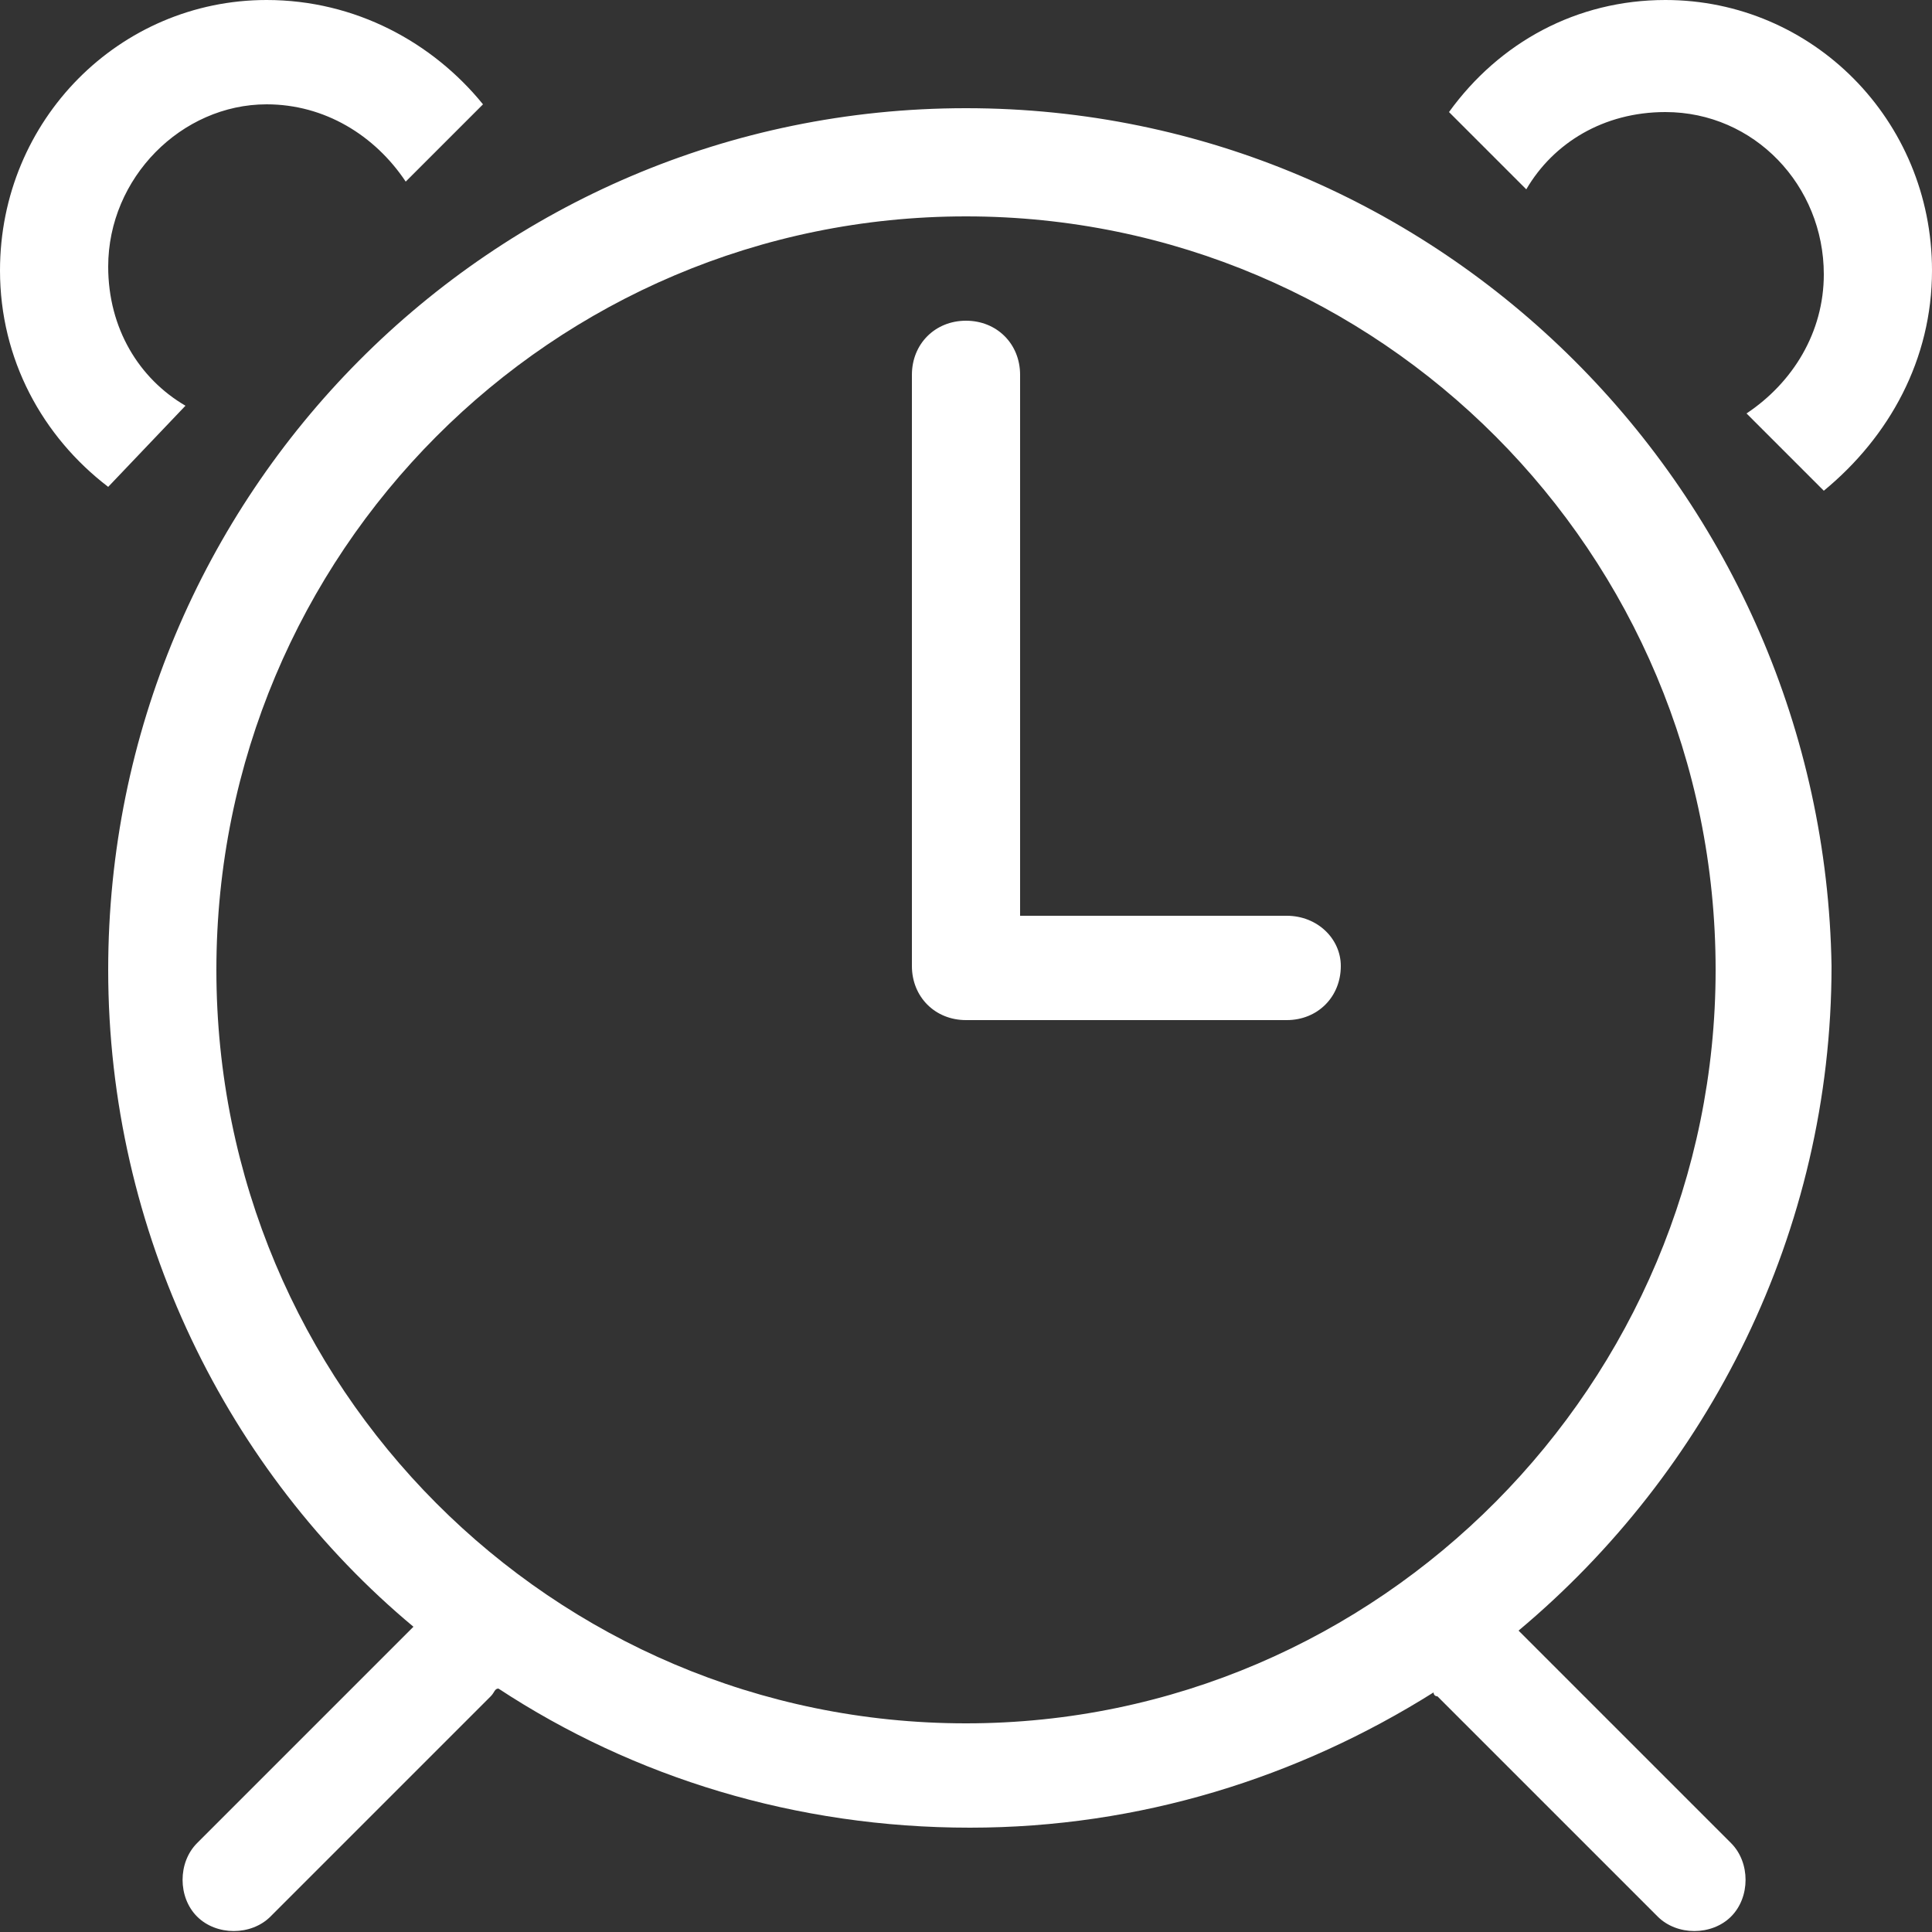 <?xml version="1.0" encoding="utf-8"?>
<!-- Generator: Adobe Illustrator 19.2.1, SVG Export Plug-In . SVG Version: 6.00 Build 0)  -->
<svg version="1.1" id="Layer_1" xmlns="http://www.w3.org/2000/svg" xmlns:xlink="http://www.w3.org/1999/xlink" x="0px" y="0px"
	 viewBox="0 0 50 50" style="enable-background:new 0 0 50 50;" xml:space="preserve">
<rect x="0" y="0" width="50" height="50" fill="#333333" stroke="none"/>
<style type="text/css">
	.st0{fill:#FFFFFF;}
</style>
<path class="st0" d="M33.3,23.7h-6.9V9.7c0-0.8-0.6-1.4-1.4-1.4c-0.8,0-1.4,0.6-1.4,1.4v15.3c0,0.8,0.6,1.4,1.4,1.4h8.3
	c0.8,0,1.4-0.6,1.4-1.4C34.7,24.3,34.1,23.7,33.3,23.7z M12.5,2.8L12.5,2.8C12.5,2.8,12.5,2.8,12.5,2.8L12.5,2.8z M4.8,10.5
	c-1.2-0.7-2-2-2-3.6c0-2.3,1.9-4.2,4.1-4.2c1.5,0,2.8,0.8,3.6,2l2-2C11.2,1.1,9.2,0,6.9,0C3.1,0,0,3.1,0,7c0,2.3,1.1,4.3,2.8,5.6
	L4.8,10.5z M43.1,0c-2.3,0-4.3,1.1-5.6,2.9l0,0l2,2c0.7-1.2,2-2,3.6-2c2.3,0,4.1,1.9,4.1,4.2c0,1.5-0.8,2.8-2,3.6l2,2
	C48.9,11.3,50,9.3,50,7C50,3.1,46.9,0,43.1,0z M25,2.8c-12.3,0-22.2,10-22.2,22.3c0,6.8,3.1,13,7.9,17l-5.6,5.6
	c-0.5,0.5-0.5,1.4,0,1.9c0.5,0.5,1.4,0.5,1.9,0l5.7-5.7c0.1-0.1,0.1-0.2,0.2-0.2c3.5,2.3,7.7,3.6,12.2,3.6c4.4,0,8.5-1.3,12-3.5
	c0,0,0,0.1,0.1,0.1l5.7,5.7c0.5,0.5,1.4,0.5,1.9,0c0.5-0.5,0.5-1.4,0-1.9l-5.5-5.5c4.9-4.1,8.1-10.3,8.1-17.2
	C47.2,12.8,37.3,2.8,25,2.8z M25,44.6c-10.7,0-19.4-8.7-19.4-19.5C5.6,14.3,14.3,5.6,25,5.6c10.7,0,19.4,8.7,19.4,19.5
	C44.4,35.8,35.7,44.6,25,44.6z"/>
</svg>
